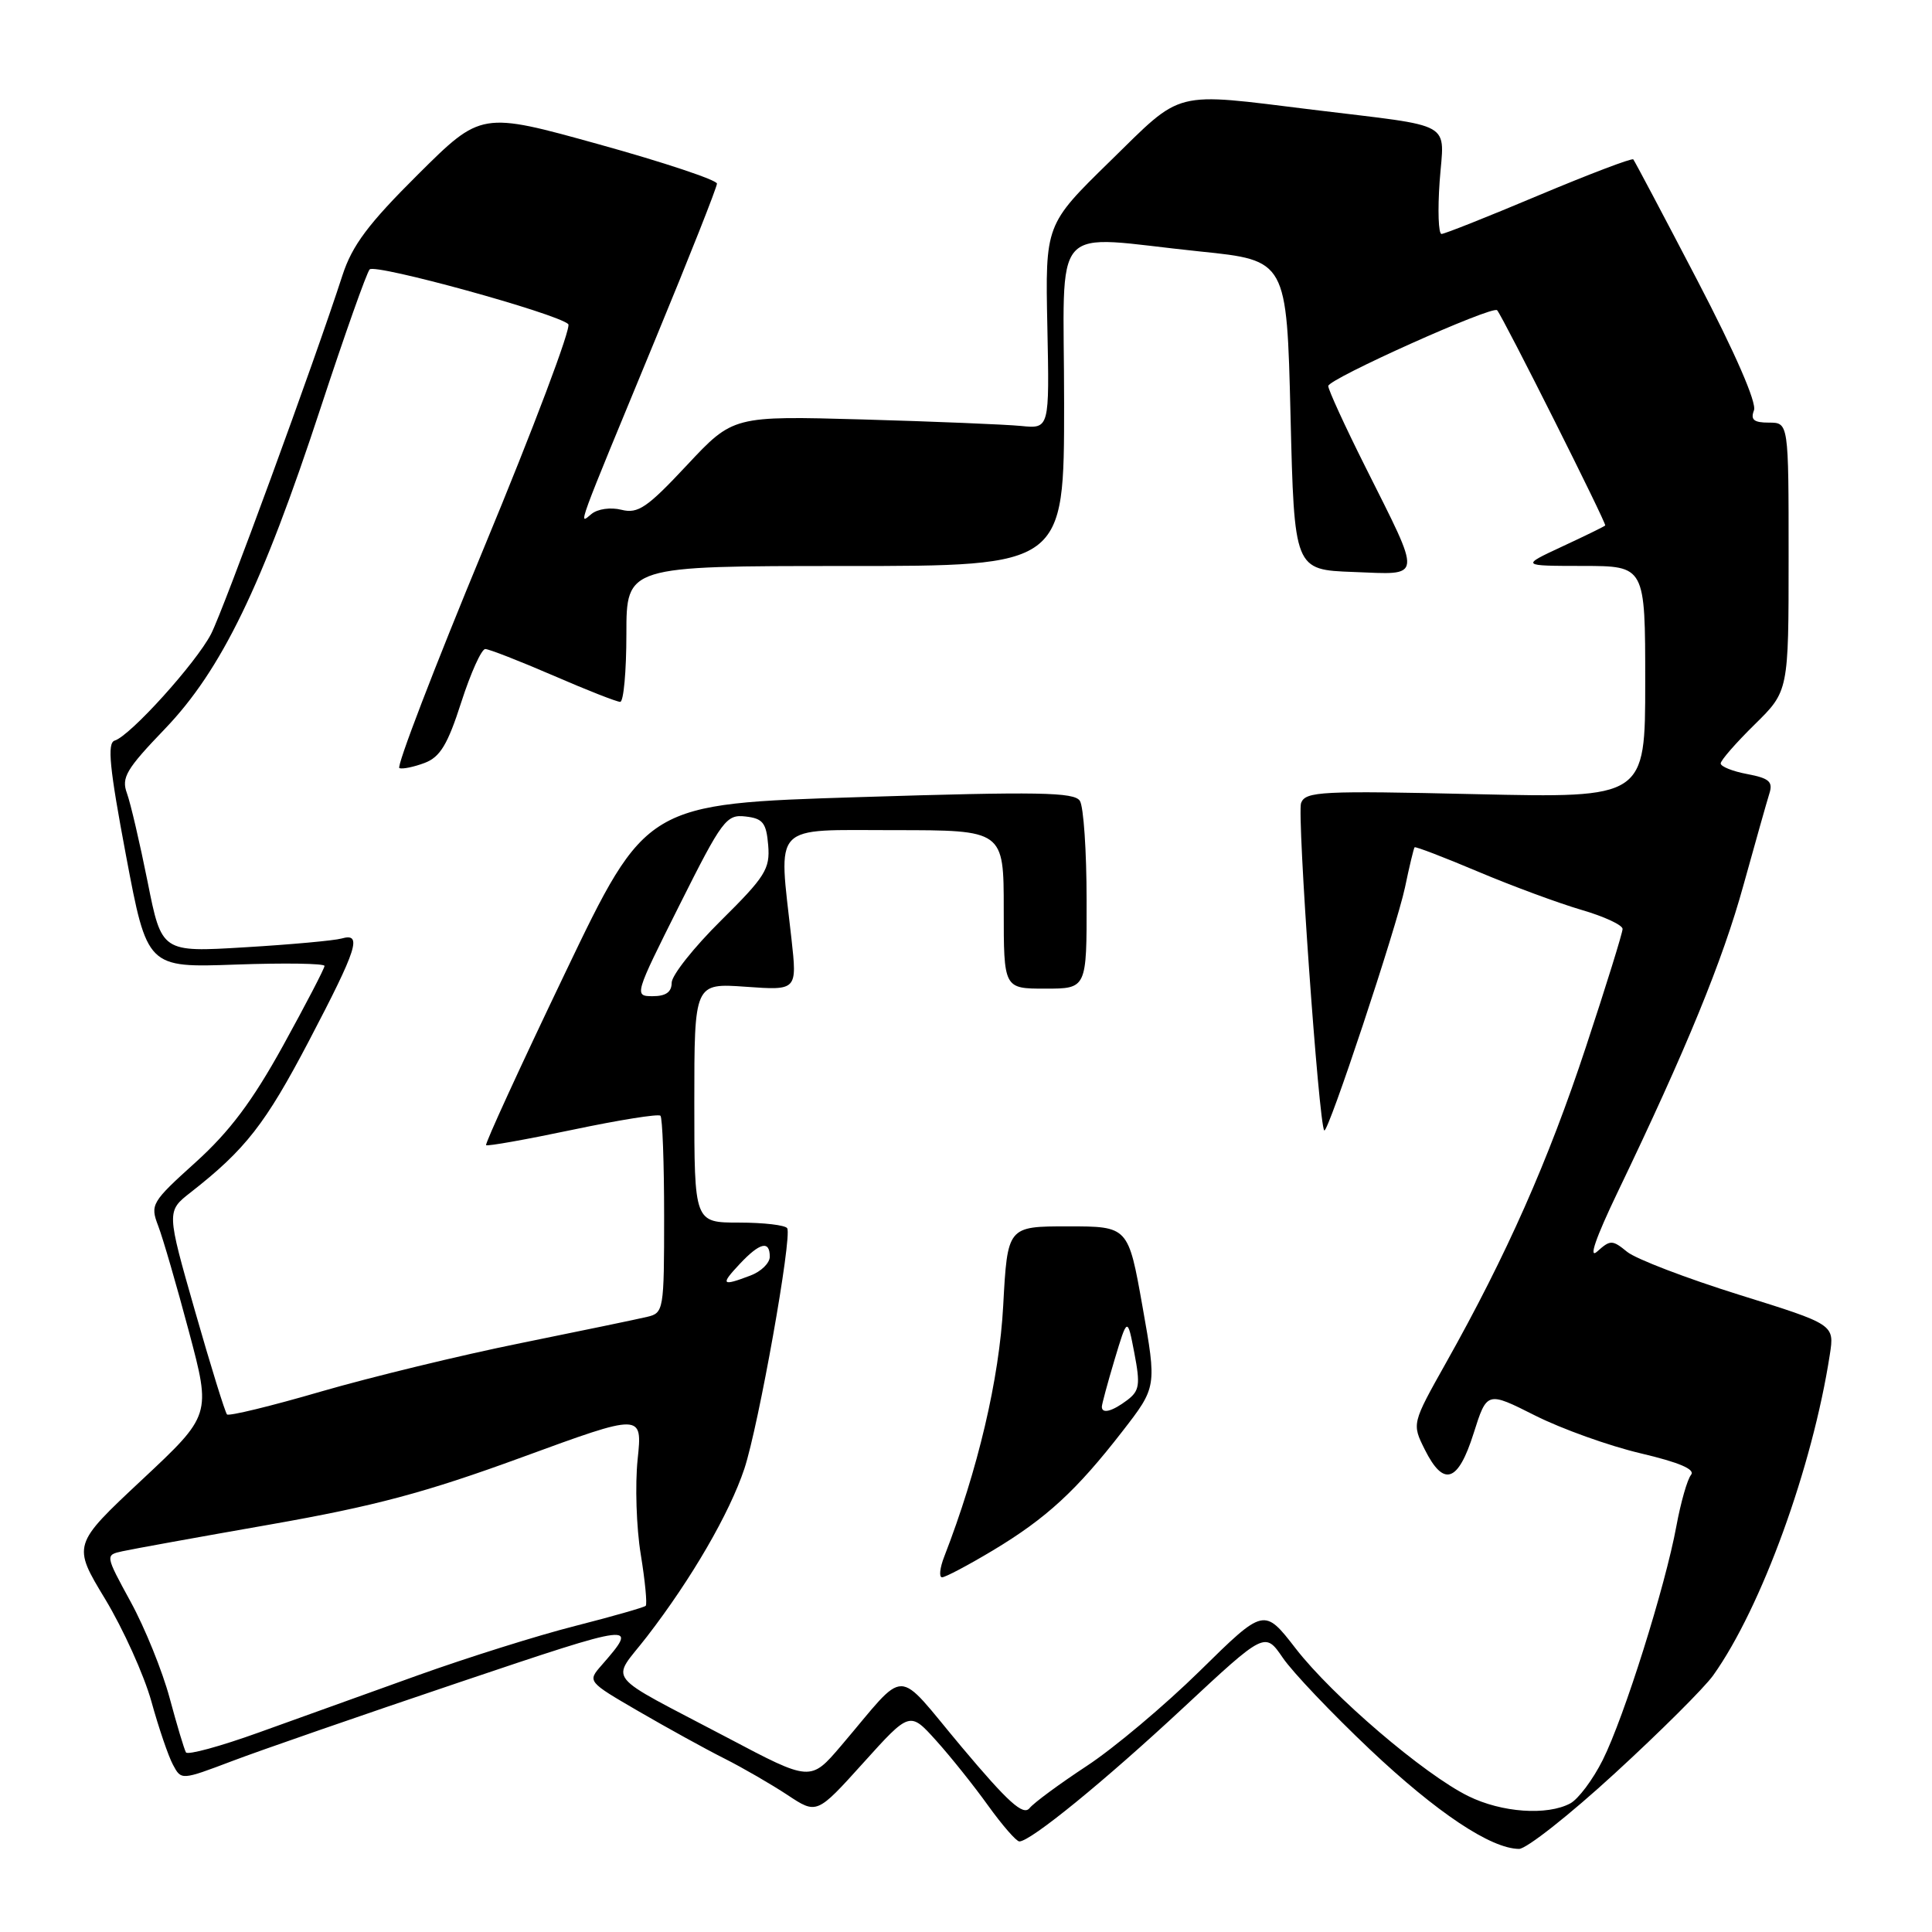 <?xml version="1.0" encoding="UTF-8" standalone="no"?>
<!DOCTYPE svg PUBLIC "-//W3C//DTD SVG 1.1//EN" "http://www.w3.org/Graphics/SVG/1.1/DTD/svg11.dtd" >
<svg xmlns="http://www.w3.org/2000/svg" xmlns:xlink="http://www.w3.org/1999/xlink" version="1.1" viewBox="0 0 256 256">
 <g >
 <path fill="currentColor"
d=" M 213.98 234.97 C 219.99 229.46 225.85 223.62 227.01 221.99 C 233.40 213.02 240.16 194.41 242.46 179.50 C 243.08 175.50 243.08 175.50 230.40 171.55 C 223.43 169.37 216.77 166.82 215.61 165.88 C 213.64 164.27 213.38 164.27 211.64 165.83 C 210.45 166.89 211.43 164.05 214.33 158.00 C 223.47 138.97 228.26 127.29 231.02 117.28 C 232.58 111.66 234.12 106.20 234.45 105.15 C 234.95 103.58 234.43 103.12 231.53 102.57 C 229.59 102.21 228.00 101.57 228.00 101.16 C 228.00 100.75 230.03 98.43 232.50 96.00 C 237.00 91.58 237.00 91.58 237.00 73.79 C 237.00 56.00 237.00 56.00 234.39 56.00 C 232.39 56.00 231.93 55.62 232.41 54.37 C 232.80 53.37 229.91 46.75 224.89 37.12 C 220.41 28.53 216.60 21.33 216.42 21.12 C 216.23 20.92 210.61 23.06 203.91 25.87 C 197.22 28.69 191.41 31.00 191.01 31.00 C 190.60 31.00 190.49 27.87 190.76 24.05 C 191.35 15.91 193.07 16.88 173.96 14.54 C 155.17 12.23 156.85 11.81 147.07 21.38 C 138.50 29.76 138.50 29.76 138.78 43.29 C 139.06 56.82 139.06 56.82 135.28 56.44 C 133.20 56.24 123.77 55.85 114.32 55.58 C 97.14 55.10 97.14 55.10 91.02 61.64 C 85.75 67.28 84.54 68.10 82.35 67.55 C 80.91 67.19 79.19 67.43 78.37 68.11 C 76.61 69.57 76.19 70.72 86.88 44.85 C 91.35 34.04 95.00 24.81 95.00 24.33 C 95.00 23.86 87.97 21.51 79.38 19.13 C 63.76 14.79 63.76 14.79 55.39 23.11 C 48.79 29.67 46.67 32.51 45.38 36.47 C 41.67 47.93 29.64 80.75 27.97 84.00 C 25.98 87.85 17.26 97.50 15.20 98.13 C 14.18 98.45 14.50 101.70 16.70 113.38 C 19.50 128.23 19.50 128.23 31.25 127.81 C 37.71 127.58 43.00 127.66 43.00 127.99 C 43.00 128.32 40.53 133.07 37.51 138.55 C 33.44 145.92 30.44 149.92 25.93 154.00 C 20.07 159.29 19.88 159.61 20.96 162.43 C 21.58 164.04 23.41 170.34 25.03 176.43 C 27.98 187.50 27.98 187.50 18.79 196.10 C 9.59 204.71 9.59 204.71 13.95 211.91 C 16.34 215.88 19.09 221.97 20.06 225.45 C 21.02 228.93 22.31 232.71 22.92 233.84 C 24.02 235.90 24.02 235.90 30.76 233.35 C 34.47 231.94 48.01 227.25 60.85 222.92 C 84.41 214.98 84.70 214.94 79.71 220.66 C 77.83 222.81 77.83 222.81 84.66 226.78 C 88.42 228.96 93.51 231.77 95.98 233.01 C 98.44 234.25 102.20 236.43 104.34 237.84 C 108.23 240.42 108.23 240.42 114.39 233.59 C 120.55 226.76 120.55 226.76 124.04 230.63 C 125.96 232.76 129.06 236.64 130.93 239.25 C 132.81 241.86 134.67 244.00 135.07 244.00 C 136.56 244.00 146.33 236.03 156.81 226.27 C 167.61 216.21 167.61 216.21 169.98 219.67 C 171.28 221.58 176.48 227.04 181.53 231.82 C 190.38 240.18 197.54 244.96 201.28 244.99 C 202.26 244.99 207.97 240.49 213.98 234.97 Z  M 127.42 231.48 C 118.43 220.77 120.42 220.79 111.45 231.32 C 107.40 236.07 107.40 236.07 96.44 230.28 C 79.64 221.43 80.94 223.06 85.73 216.85 C 91.65 209.17 96.66 200.53 98.63 194.62 C 100.52 188.92 104.98 163.92 104.31 162.75 C 104.07 162.34 101.21 162.00 97.94 162.00 C 92.00 162.00 92.00 162.00 92.00 146.13 C 92.00 130.27 92.00 130.27 98.81 130.75 C 105.63 131.24 105.63 131.24 104.87 124.37 C 103.14 108.87 102.08 110.00 118.50 110.00 C 133.00 110.00 133.00 110.00 133.00 120.50 C 133.00 131.00 133.00 131.00 138.50 131.00 C 144.00 131.00 144.00 131.00 143.98 119.25 C 143.98 112.79 143.58 106.88 143.09 106.12 C 142.36 104.96 137.63 104.88 113.92 105.62 C 85.62 106.50 85.62 106.50 74.86 128.97 C 68.94 141.32 64.24 151.57 64.41 151.74 C 64.58 151.91 69.73 150.99 75.87 149.70 C 82.00 148.41 87.24 147.57 87.51 147.84 C 87.78 148.11 88.00 154.10 88.00 161.15 C 88.00 173.61 87.94 173.98 85.75 174.49 C 84.51 174.79 76.97 176.35 69.00 177.97 C 61.02 179.58 49.11 182.48 42.52 184.39 C 35.94 186.31 30.34 187.67 30.08 187.42 C 29.83 187.16 27.92 181.00 25.84 173.72 C 22.06 160.50 22.06 160.50 25.26 158.00 C 32.53 152.31 35.16 148.94 40.94 137.92 C 47.40 125.58 48.03 123.57 45.25 124.36 C 44.29 124.63 38.53 125.16 32.46 125.52 C 21.42 126.19 21.42 126.19 19.56 116.85 C 18.53 111.71 17.30 106.43 16.82 105.11 C 16.06 103.04 16.72 101.92 21.86 96.57 C 29.34 88.77 34.72 77.70 42.50 54.00 C 45.66 44.38 48.58 36.14 48.98 35.70 C 49.70 34.90 73.80 41.53 75.30 42.95 C 75.74 43.36 70.71 56.71 64.12 72.60 C 57.53 88.50 52.49 101.63 52.92 101.78 C 53.35 101.94 54.86 101.62 56.27 101.09 C 58.32 100.31 59.32 98.66 61.12 93.05 C 62.37 89.17 63.80 86.00 64.30 86.00 C 64.79 86.00 68.83 87.58 73.28 89.50 C 77.72 91.43 81.72 93.00 82.18 93.00 C 82.63 93.00 83.00 88.95 83.00 84.00 C 83.00 75.00 83.00 75.00 112.00 75.00 C 141.00 75.00 141.00 75.00 141.00 53.50 C 141.00 28.71 138.75 31.23 159.00 33.32 C 170.50 34.50 170.50 34.50 171.00 55.00 C 171.50 75.50 171.50 75.50 179.33 75.79 C 188.61 76.14 188.51 77.04 180.87 61.77 C 178.19 56.42 176.00 51.64 176.00 51.15 C 176.00 50.21 197.81 40.43 198.38 41.11 C 199.22 42.12 212.92 69.41 212.70 69.63 C 212.56 69.77 209.99 71.03 206.97 72.43 C 201.50 74.98 201.50 74.98 209.75 74.99 C 218.00 75.00 218.00 75.00 218.00 90.37 C 218.00 105.74 218.00 105.74 195.52 105.23 C 175.08 104.76 172.99 104.86 172.40 106.40 C 171.84 107.86 174.75 149.02 175.47 149.79 C 175.95 150.29 185.05 122.86 186.17 117.58 C 186.75 114.78 187.33 112.39 187.44 112.27 C 187.55 112.14 191.34 113.59 195.86 115.50 C 200.38 117.41 206.54 119.68 209.54 120.56 C 212.54 121.43 215.00 122.57 215.00 123.09 C 215.00 123.60 212.81 130.66 210.13 138.76 C 205.15 153.84 199.64 166.28 191.61 180.57 C 187.08 188.64 187.08 188.64 188.79 192.07 C 191.29 197.07 193.20 196.44 195.26 189.93 C 197.03 184.35 197.03 184.35 203.42 187.57 C 206.94 189.34 213.22 191.59 217.38 192.57 C 222.51 193.78 224.67 194.70 224.07 195.43 C 223.58 196.02 222.71 199.07 222.13 202.21 C 220.66 210.22 215.19 227.59 212.37 233.21 C 211.07 235.81 209.13 238.39 208.07 238.96 C 205.00 240.60 198.99 240.18 194.57 238.00 C 188.71 235.12 176.56 224.73 171.69 218.44 C 167.50 213.03 167.50 213.03 159.00 221.39 C 154.33 225.98 147.57 231.66 144.00 234.00 C 140.43 236.35 137.01 238.86 136.42 239.59 C 135.58 240.62 133.61 238.85 127.42 231.48 Z  M 131.56 205.44 C 138.64 201.19 142.64 197.51 148.74 189.64 C 153.28 183.78 153.28 183.78 151.39 173.14 C 149.50 162.50 149.50 162.50 141.50 162.50 C 133.50 162.50 133.50 162.50 132.93 173.00 C 132.41 182.73 129.58 194.75 125.12 206.25 C 124.53 207.76 124.40 209.00 124.83 209.00 C 125.26 209.00 128.29 207.40 131.56 205.44 Z  M 24.64 232.20 C 24.41 231.81 23.44 228.57 22.48 225.00 C 21.52 221.43 19.20 215.70 17.33 212.28 C 13.93 206.05 13.93 206.05 16.22 205.55 C 17.47 205.27 26.30 203.67 35.83 202.00 C 49.69 199.56 56.36 197.78 69.15 193.10 C 85.13 187.25 85.13 187.25 84.49 193.37 C 84.14 196.74 84.32 202.40 84.90 205.94 C 85.48 209.48 85.77 212.56 85.56 212.78 C 85.34 212.99 81.13 214.19 76.20 215.45 C 71.26 216.70 61.89 219.65 55.36 221.99 C 48.84 224.33 39.35 227.74 34.28 229.57 C 29.20 231.40 24.87 232.58 24.64 232.20 Z  M 98.00 167.50 C 100.68 164.64 102.00 164.32 102.00 166.52 C 102.00 167.36 100.85 168.49 99.43 169.02 C 95.62 170.47 95.42 170.25 98.00 167.50 Z  M 90.03 119.94 C 95.70 108.62 96.25 107.89 98.79 108.19 C 101.09 108.45 101.54 109.03 101.79 112.00 C 102.05 115.14 101.40 116.17 95.54 121.97 C 91.94 125.53 89.00 129.24 89.00 130.22 C 89.00 131.45 88.23 132.00 86.49 132.00 C 84.01 132.00 84.05 131.87 90.03 119.94 Z  M 146.00 186.40 C 146.00 186.08 146.76 183.26 147.69 180.15 C 149.39 174.50 149.39 174.50 150.31 179.30 C 151.11 183.48 150.99 184.29 149.37 185.52 C 147.38 187.02 146.00 187.39 146.00 186.40 Z "/>
</g>
</svg>